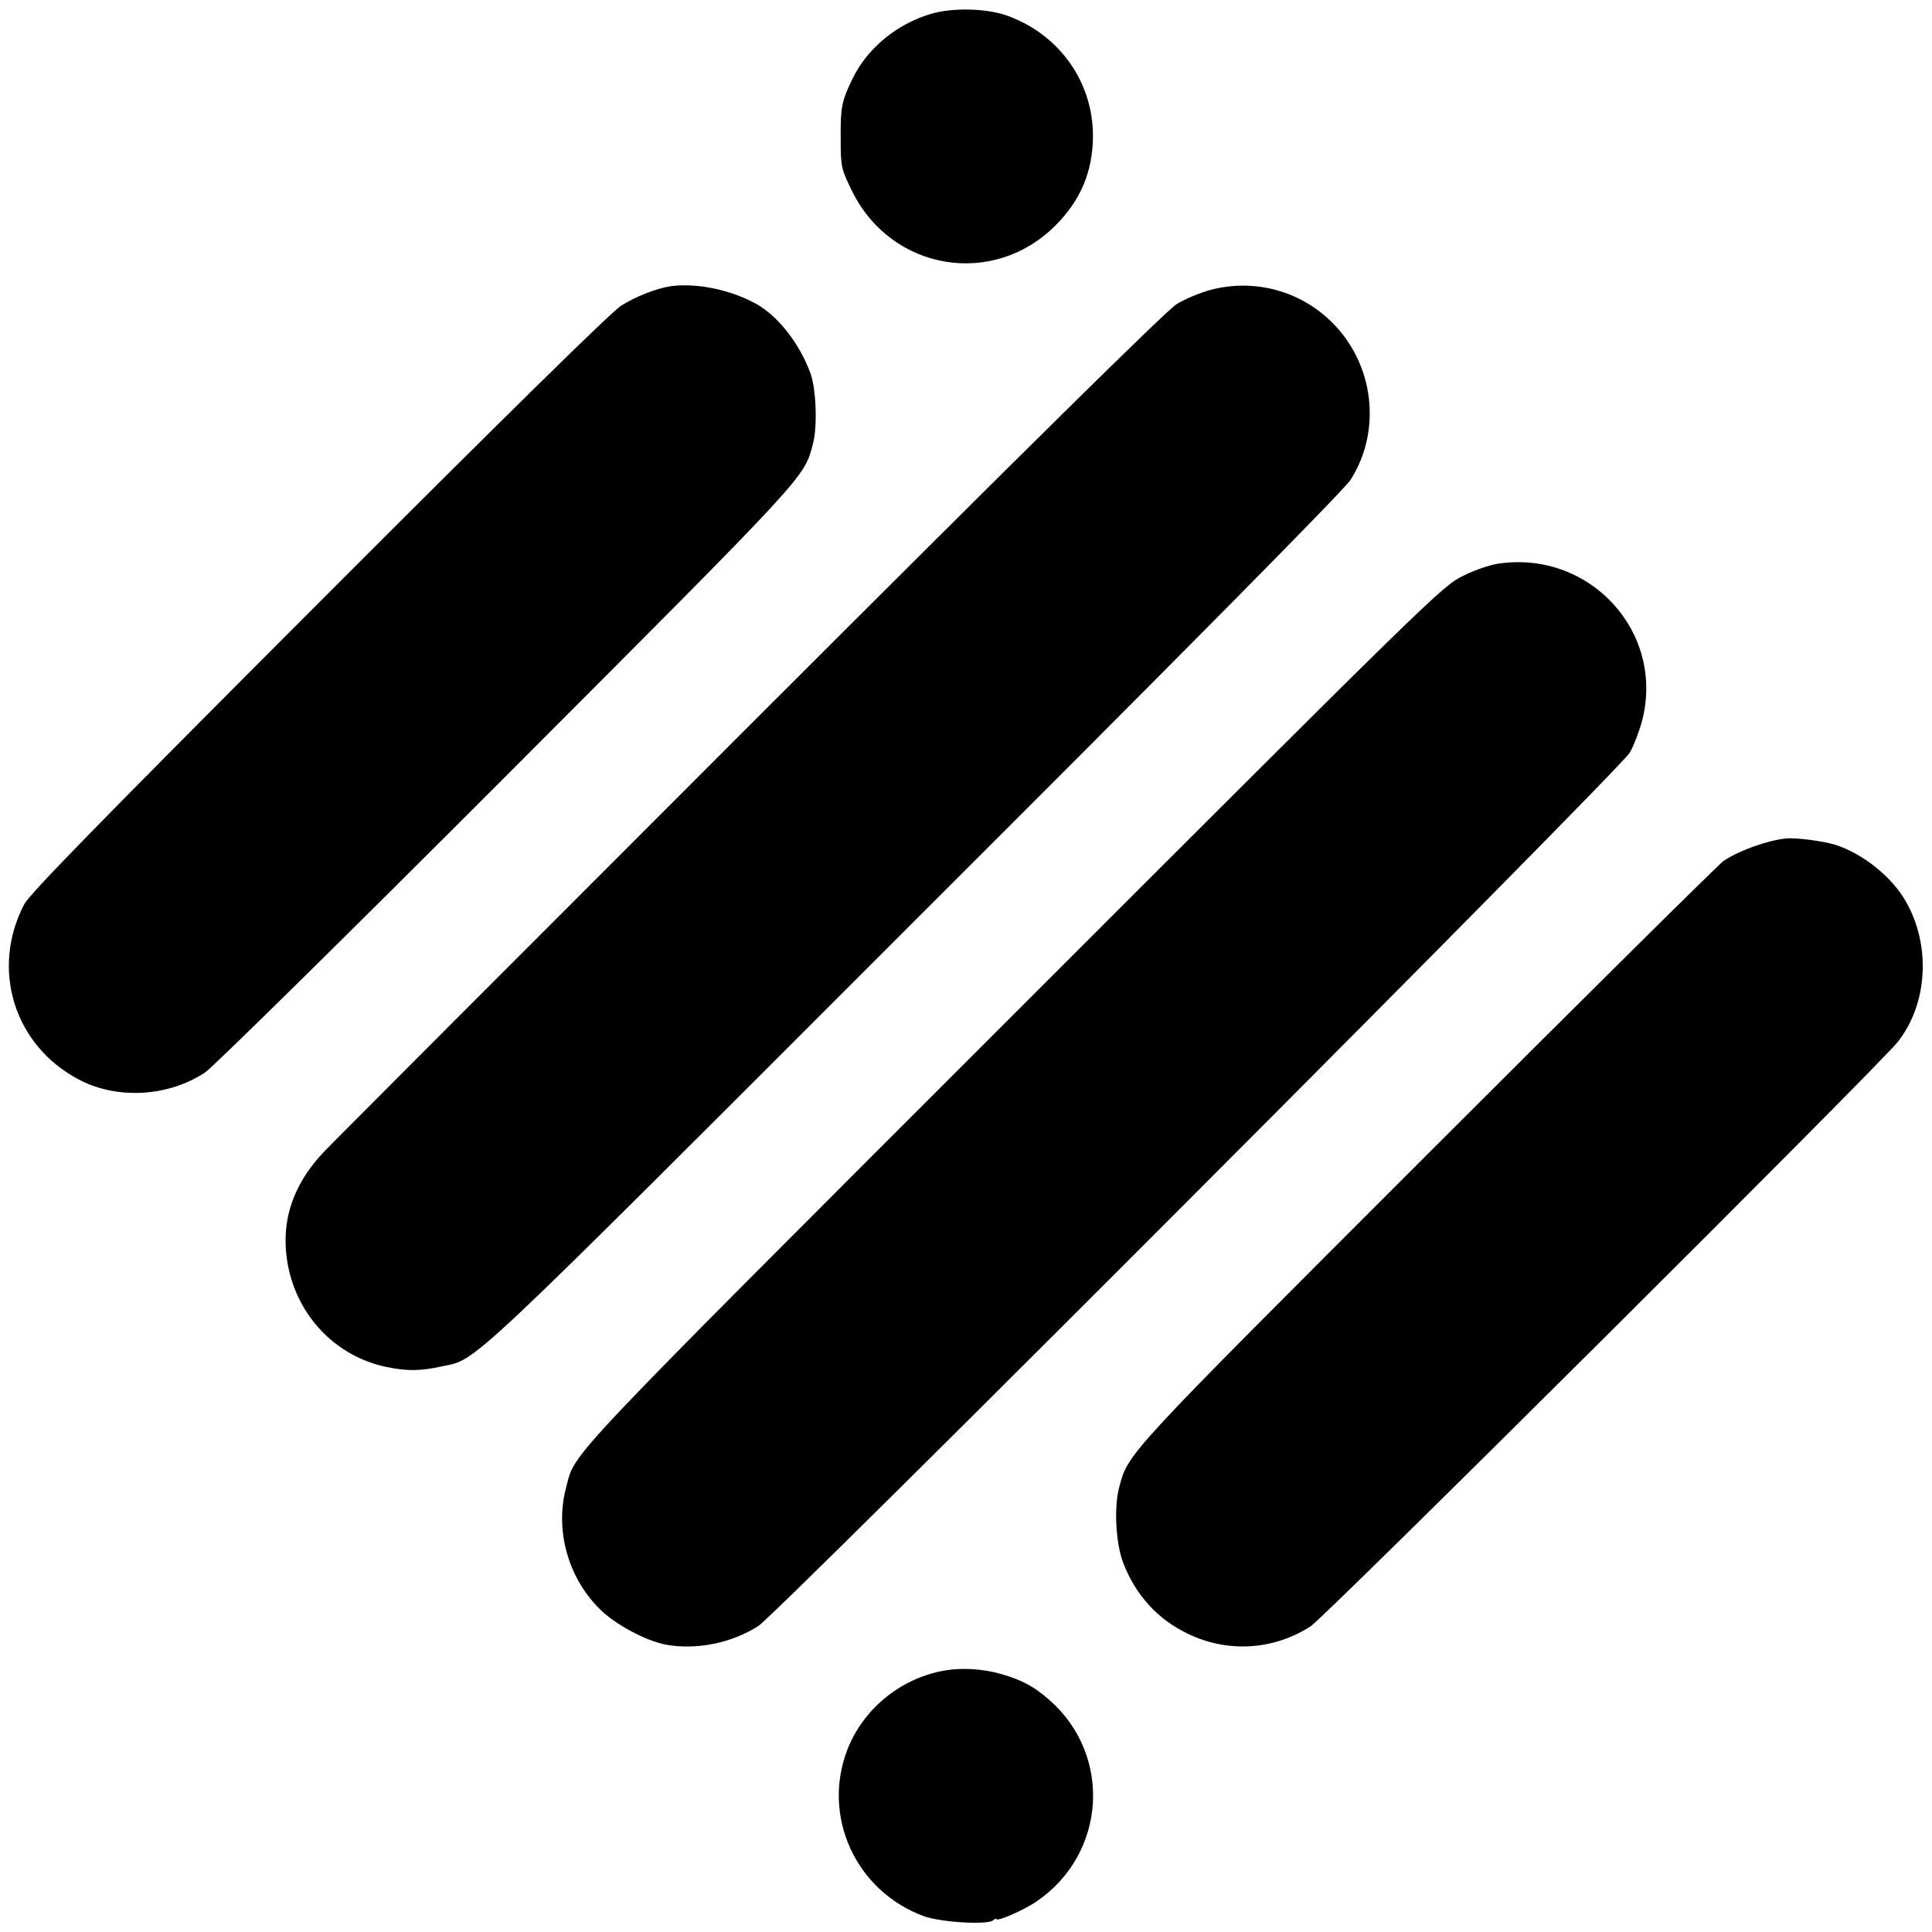 <?xml version="1.0" standalone="no"?>
<!DOCTYPE svg PUBLIC "-//W3C//DTD SVG 20010904//EN"
 "http://www.w3.org/TR/2001/REC-SVG-20010904/DTD/svg10.dtd">
<svg version="1.0" xmlns="http://www.w3.org/2000/svg"
 width="700pt" height="700pt" viewBox="0 0 700 700"
 preserveAspectRatio="xMidYMid meet">
<g transform="translate(0,700) scale(0.1,-0.1)"
fill="#000000" stroke="none">
<path d="M3374 6950 c-123 -36 -230 -123 -284 -233 -41 -84 -45 -105 -44 -224
0 -99 2 -105 42 -187 143 -288 512 -349 737 -122 91 91 134 195 135 321 1 198
-122 370 -310 438 -75 27 -197 30 -276 7z"/>
<path d="M2430 5963 c-52 -8 -127 -37 -180 -71 -35 -22 -425 -405 -1095 -1076
-792 -793 -1046 -1053 -1067 -1092 -123 -235 -37 -512 197 -635 139 -74 326
-63 459 26 28 19 520 503 1093 1077 1105 1107 1075 1075 1109 1202 16 61 11
196 -9 252 -39 107 -114 204 -192 250 -92 53 -219 80 -315 67z"/>
<path d="M4387 5950 c-38 -10 -93 -33 -124 -52 -37 -23 -537 -516 -1540 -1519
-816 -816 -1514 -1515 -1550 -1553 -96 -101 -143 -215 -138 -337 8 -218 158
-399 366 -442 73 -15 121 -15 198 2 133 28 58 -43 1717 1617 989 987 1555
1560 1577 1595 114 178 86 419 -66 570 -116 116 -282 160 -440 119z"/>
<path d="M5430 4958 c-30 -4 -89 -24 -130 -45 -73 -35 -115 -76 -1626 -1587
-1663 -1663 -1587 -1582 -1623 -1716 -41 -154 7 -327 123 -441 57 -56 166
-114 239 -128 111 -20 239 6 335 68 71 46 3124 3105 3157 3164 15 26 35 79 45
117 82 320 -189 616 -520 568z"/>
<path d="M6470 3962 c-70 -8 -167 -43 -225 -81 -16 -11 -499 -489 -1072 -1062
-1109 -1109 -1085 -1082 -1119 -1212 -18 -71 -11 -199 15 -268 45 -118 125
-206 236 -259 144 -69 308 -59 443 27 51 32 2061 2033 2128 2118 109 138 121
351 28 511 -50 87 -154 171 -254 203 -44 14 -147 27 -180 23z"/>
<path d="M3410 945 c-153 -31 -282 -139 -339 -282 -95 -243 29 -515 277 -606
63 -22 227 -32 250 -15 6 6 12 8 12 5 0 -11 100 32 146 64 252 172 275 528 47
729 -56 49 -98 72 -173 94 -72 21 -152 25 -220 11z"/>
</g>
</svg>

